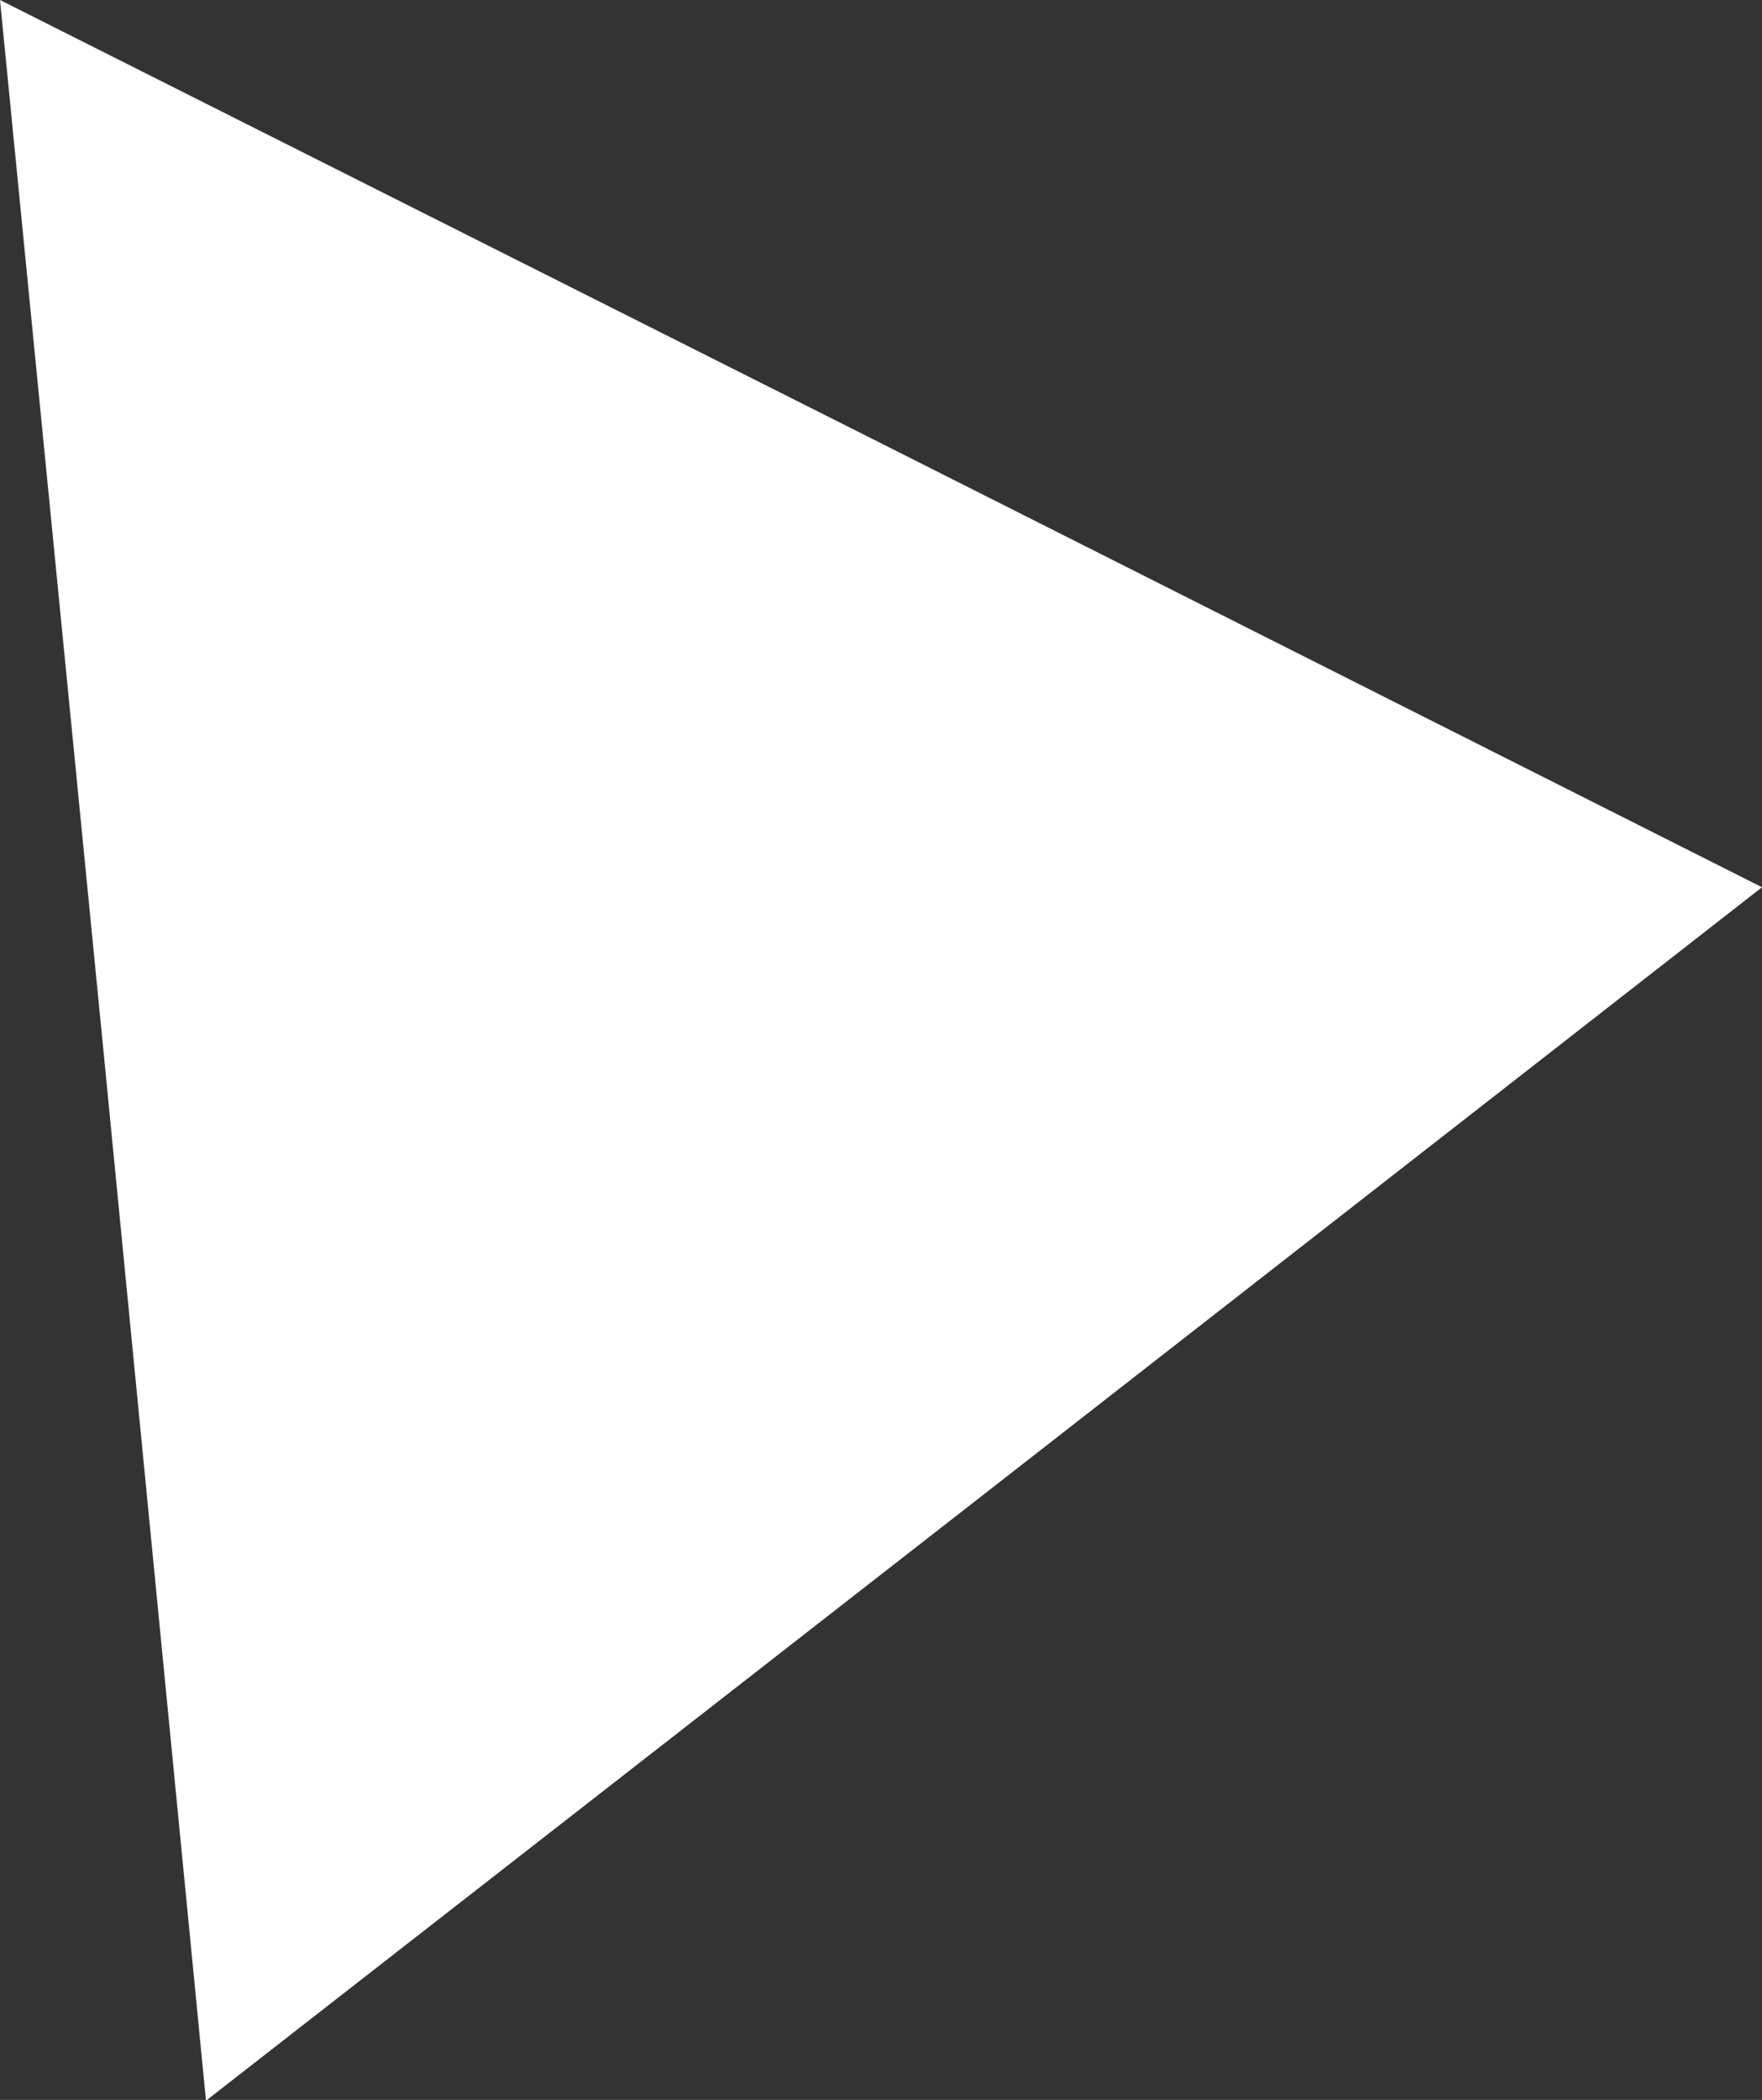 <svg id="Слой_1" data-name="Слой 1" xmlns="http://www.w3.org/2000/svg" viewBox="0 0 23.18 27.62"><rect x="0" y="0" width="23.18" height="27.62" fill="#333333" stroke="none"/><defs><style>.cls-1{fill:#fff;}</style></defs><title>Artboard 12_2</title><polygon class="cls-1" points="23.18 11.67 12.95 19.65 2.71 27.63 1.36 13.81 0 0 11.59 5.83 23.18 11.67"/></svg>